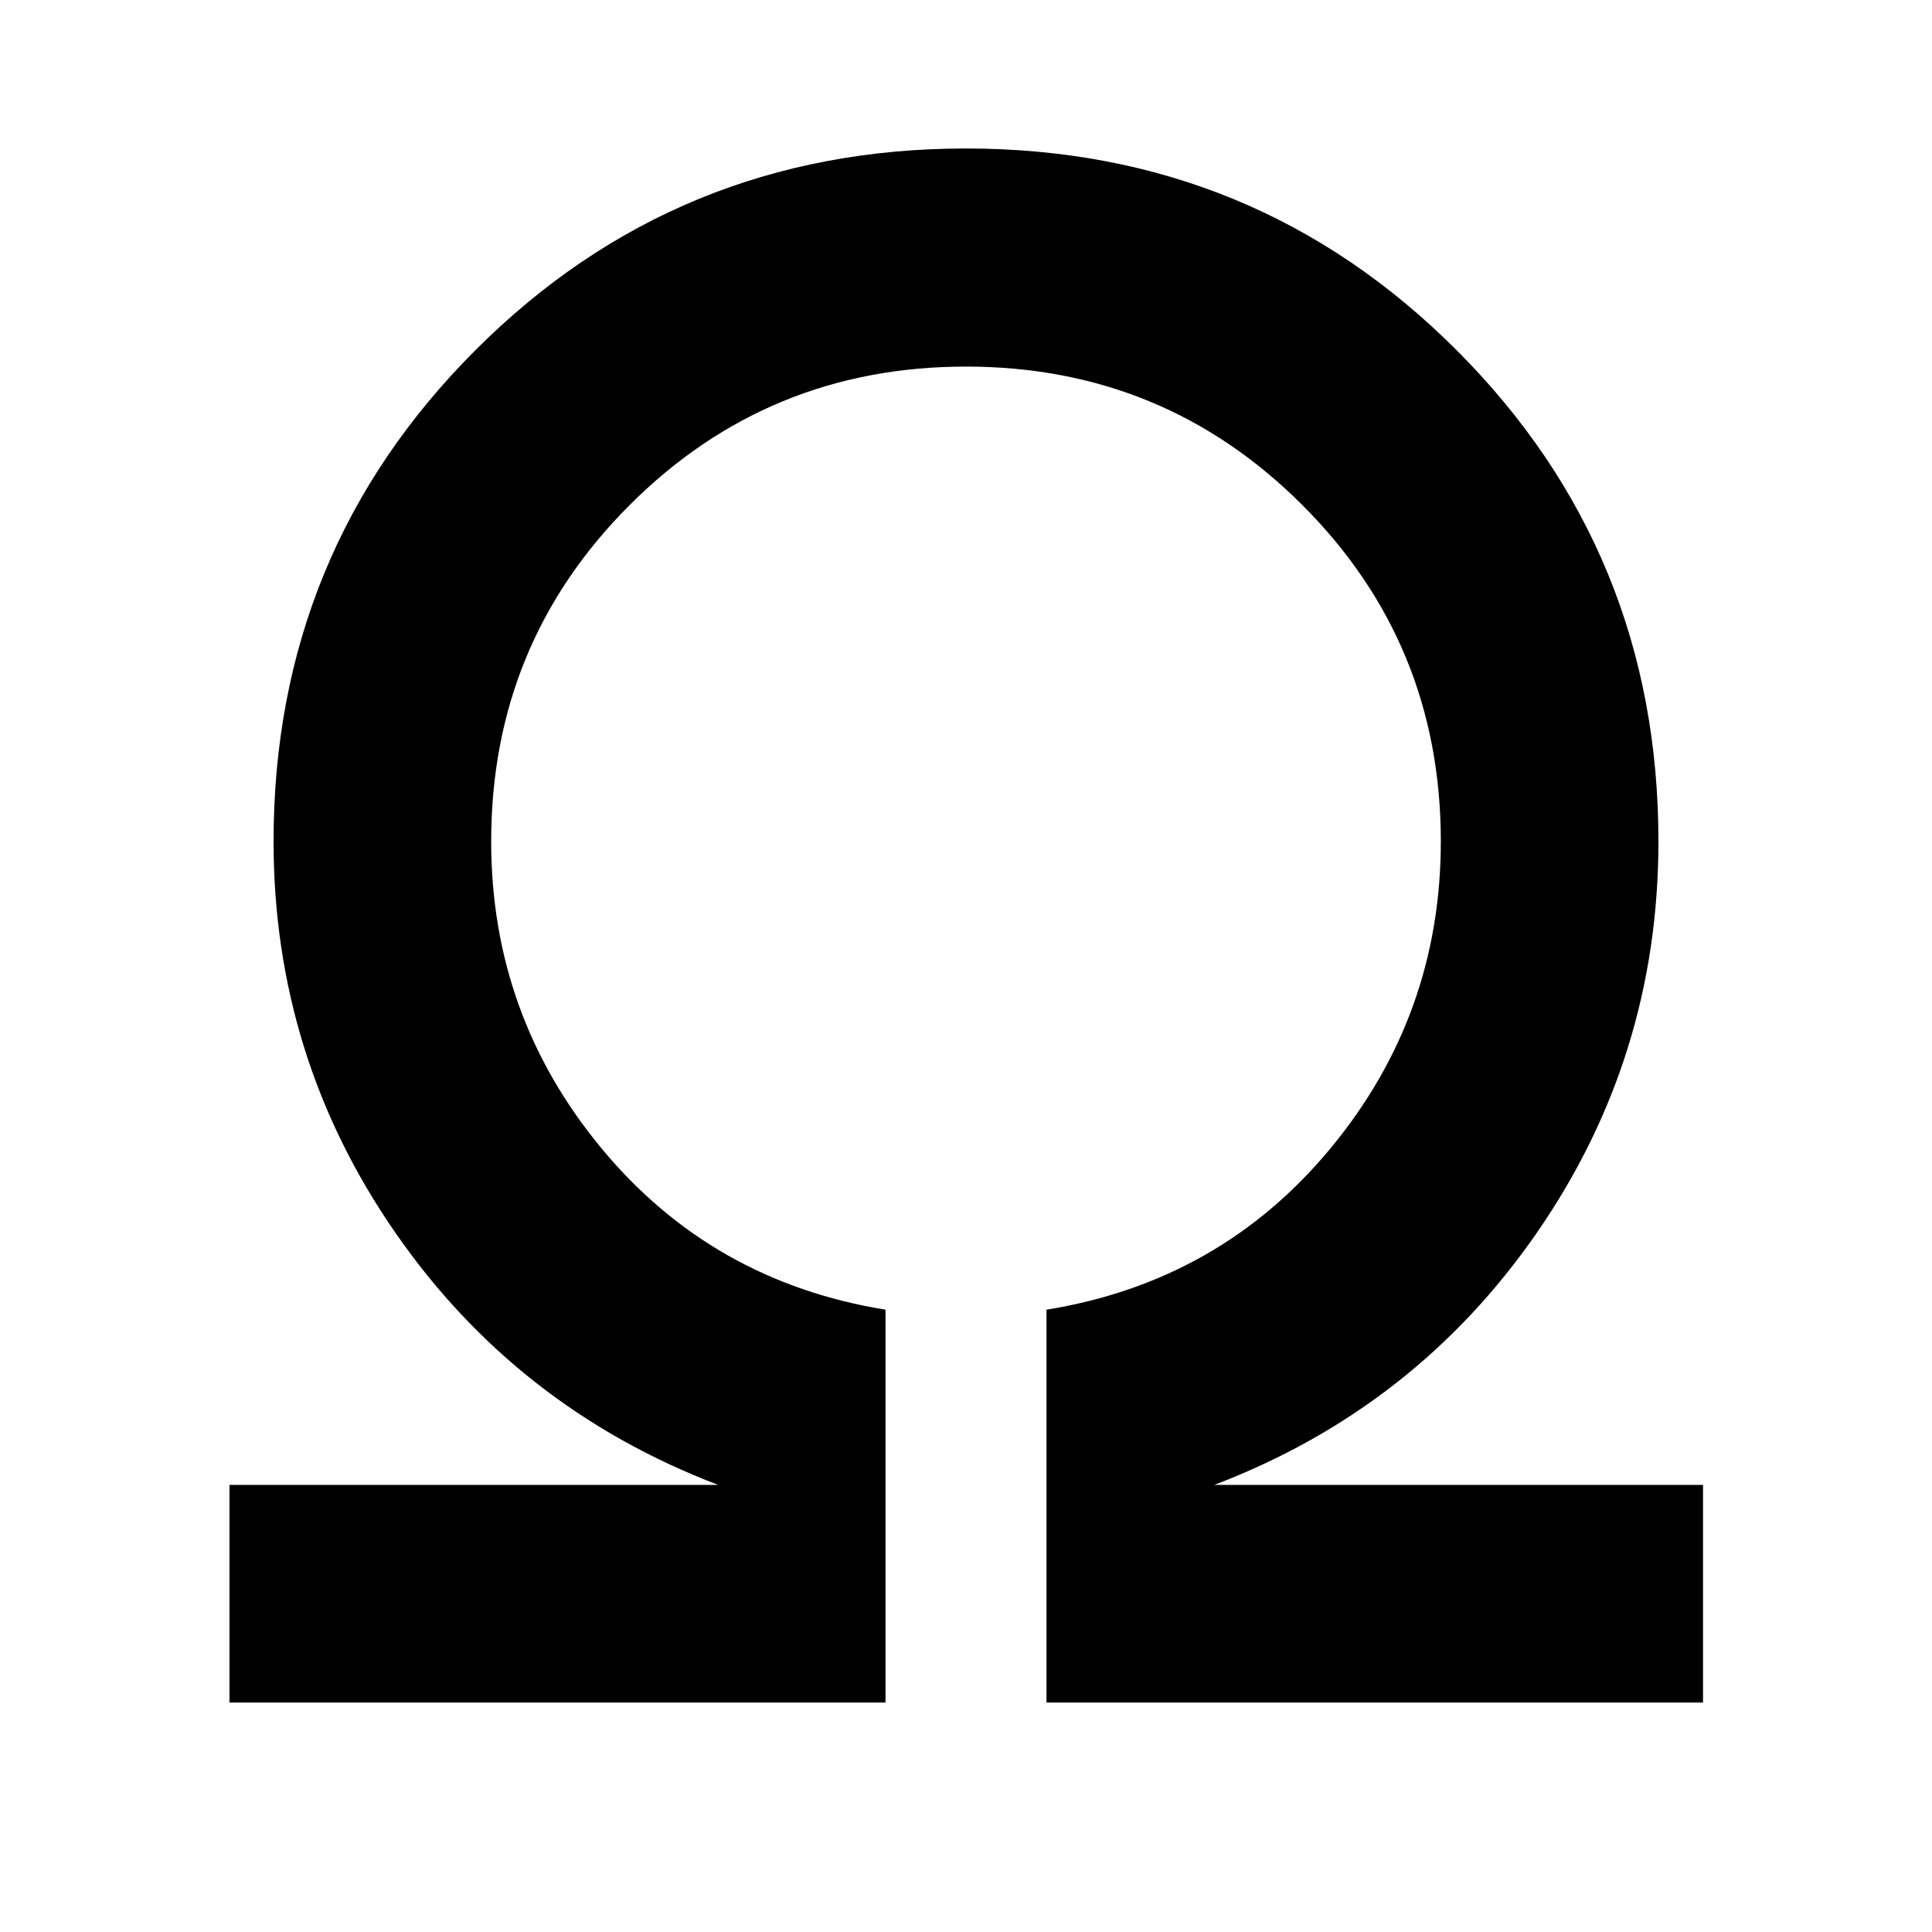 <svg xmlns="http://www.w3.org/2000/svg" width="48" height="48" viewBox="0 96 960 960"><path d="M114.022 941.978v-108.13h242.847q-100.087-38.196-160.51-125.457-60.424-87.261-60.424-194.304 0-143.674 100.195-243.989Q336.326 169.782 480 169.782t243.87 100.316q100.195 100.315 100.195 243.989 0 107.043-60.304 194.304T603.37 833.848h242.848v108.13H520V746.782q86.326-14 141.13-80.184 54.805-66.185 54.805-152.511 0-98.326-68.805-167.13-68.804-68.805-167.13-68.805t-167.13 68.805q-68.805 68.804-68.805 167.13 0 86.326 54.805 152.511 54.804 66.184 141.13 80.184v195.196H114.022Z"/></svg>